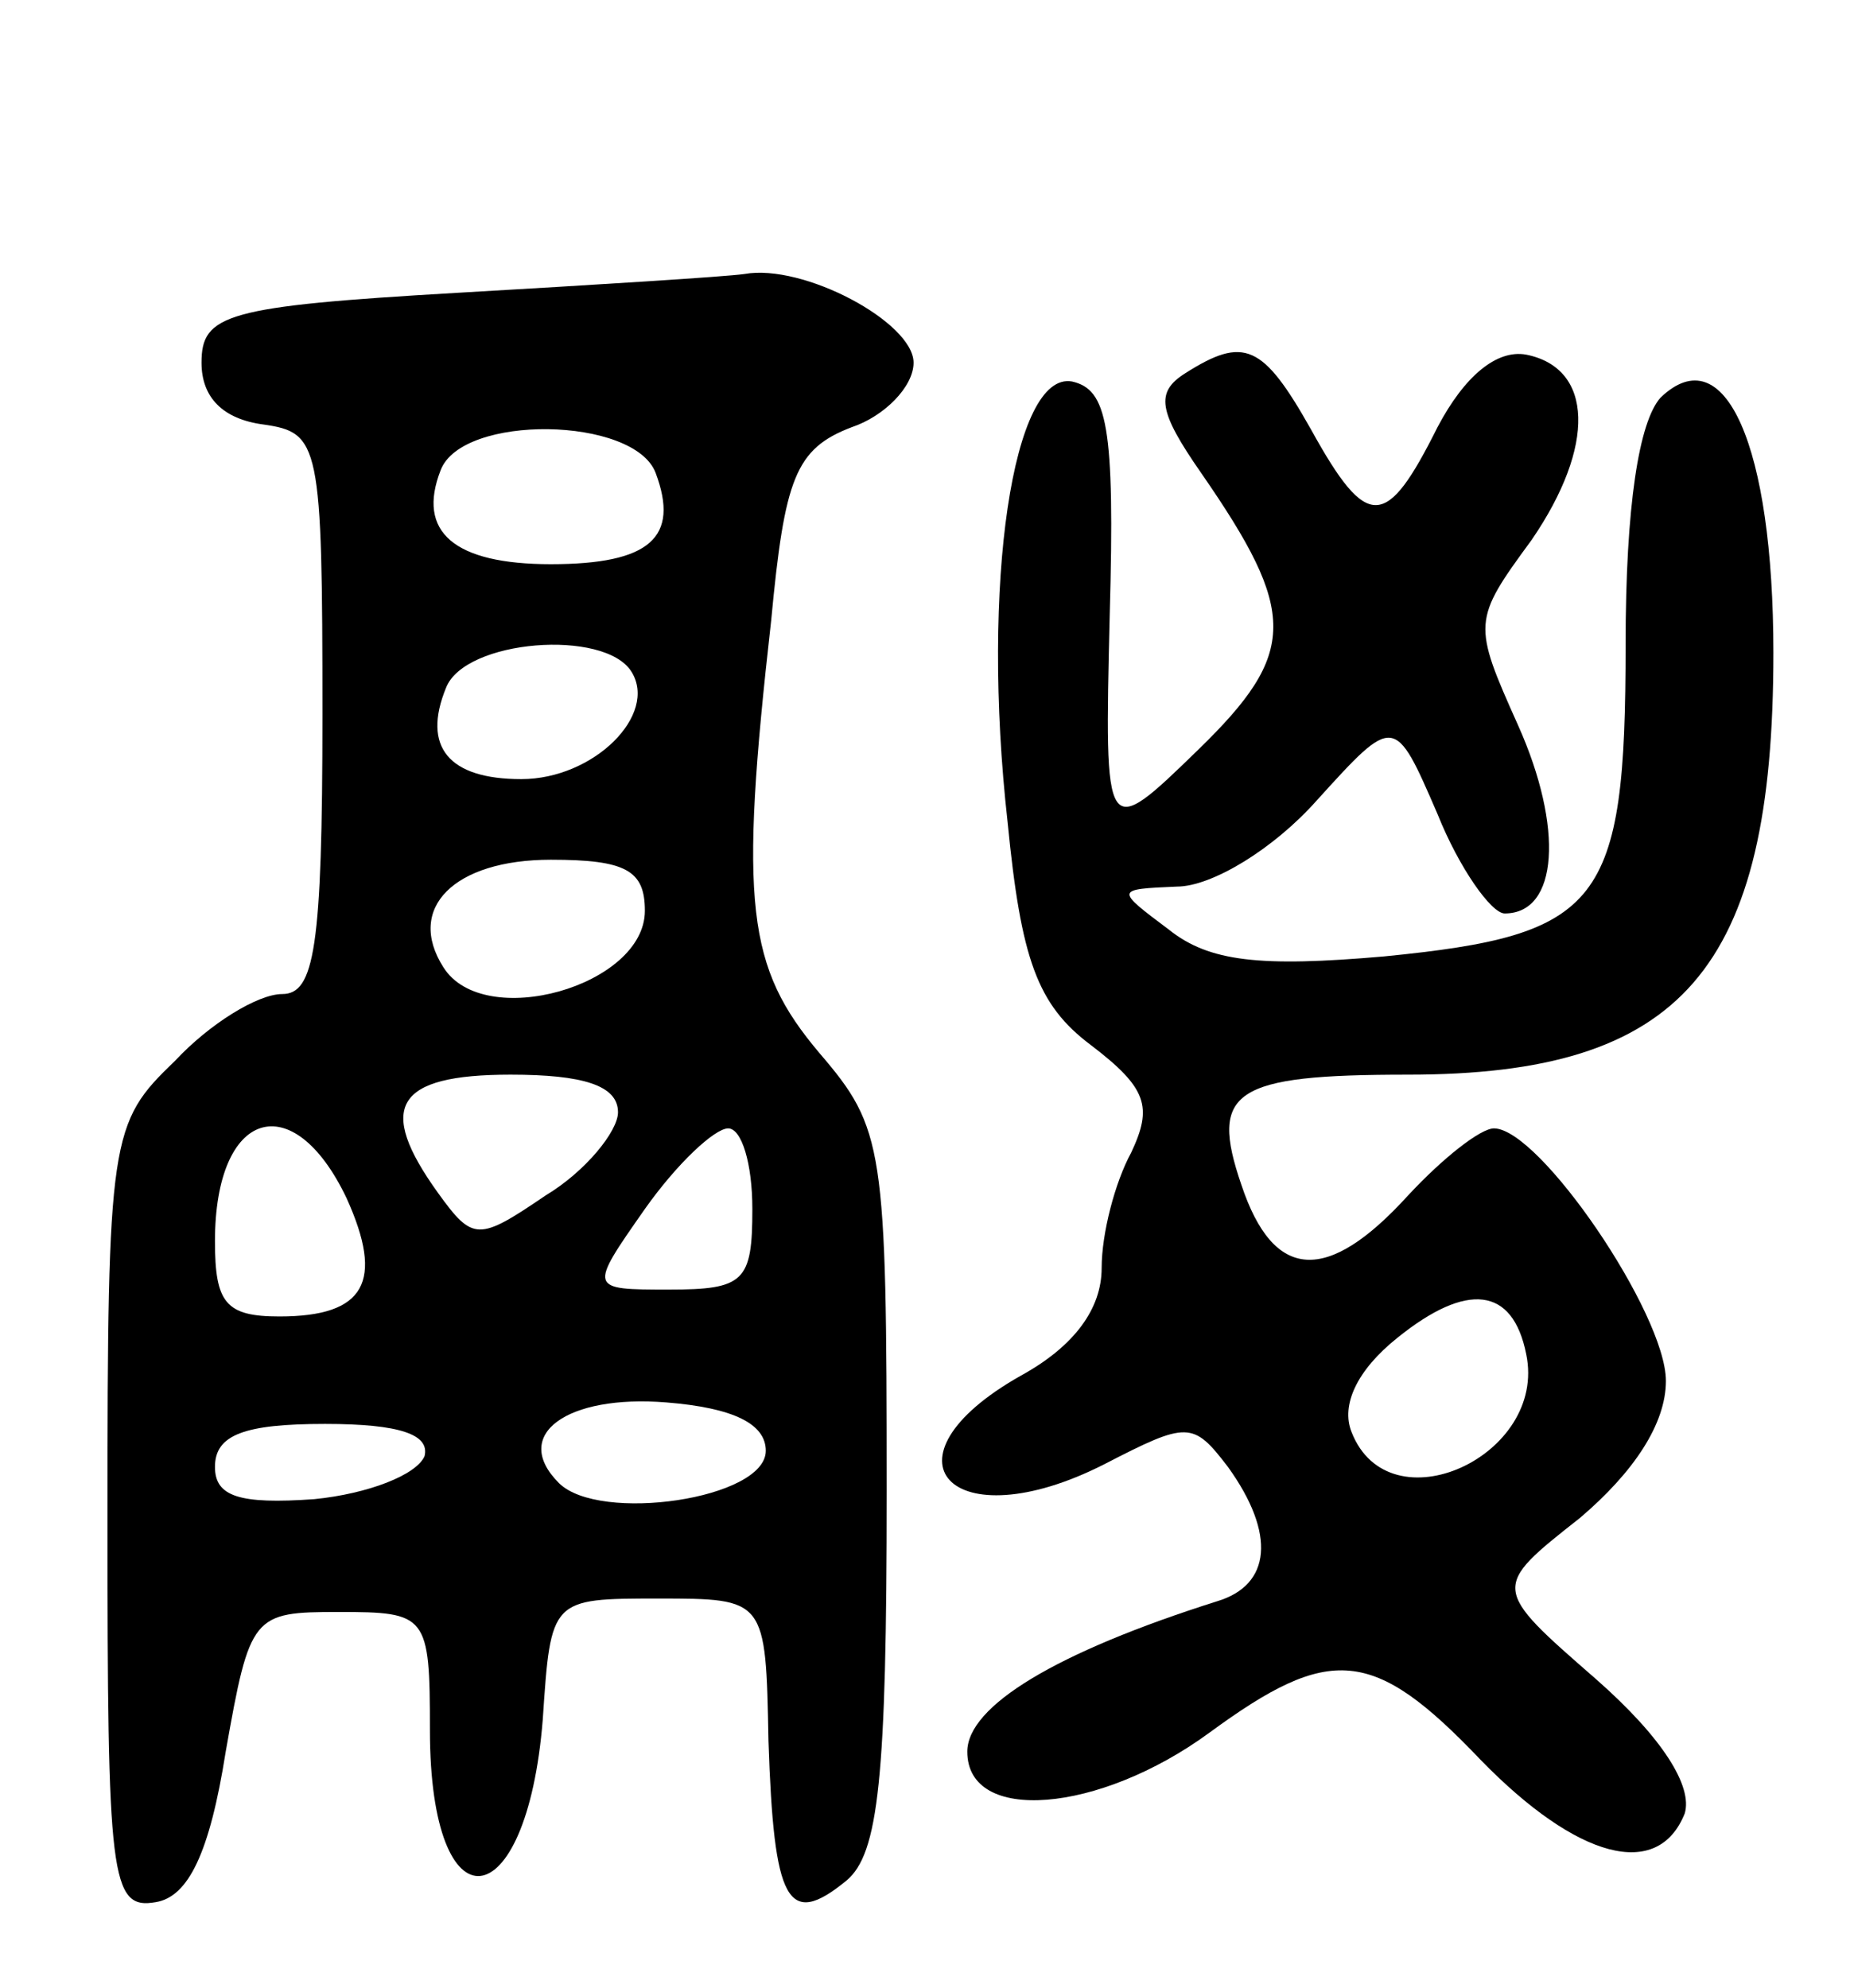 <svg version="1.0" xmlns="http://www.w3.org/2000/svg"
 width="69pt" height="74pt" viewBox="0 0 69 74"
 preserveAspectRatio="xMidYMid meet">
<g transform="translate(0,74) scale(0.1,-0.1)"
fill="#000000" stroke="none">
<path d="M170 631 c-86 -5 -95 -8 -95 -26 0 -13 8 -21 23 -23 21 -3 22 -7 22
-108 0 -87 -3 -104 -15 -104 -9 0 -27 -11 -40 -25 -24 -23 -25 -28 -25 -170 0
-134 1 -146 18 -143 12 2 20 18 26 56 9 51 10 52 42 52 33 0 34 -1 34 -44 0
-75 36 -71 42 4 3 45 3 45 43 45 40 0 40 0 41 -53 2 -60 7 -70 29 -52 12 10
15 38 15 145 0 128 -1 135 -25 163 -27 32 -30 55 -18 161 5 53 9 64 30 72 12
4 23 15 23 24 0 15 -41 37 -63 33 -7 -1 -55 -4 -107 -7z m74 -67 c9 -24 -2
-34 -39 -34 -36 0 -50 12 -41 35 8 21 72 20 80 -1z m-9 -74 c10 -16 -14 -40
-41 -40 -27 0 -37 12 -28 34 7 18 59 22 69 6z m5 -89 c0 -28 -60 -45 -75 -21
-14 22 4 40 40 40 28 0 35 -4 35 -19z m-10 -75 c0 -7 -12 -22 -27 -31 -25 -17
-27 -17 -40 1 -23 32 -16 44 27 44 27 0 40 -4 40 -14z m-101 -32 c14 -31 7
-44 -25 -44 -20 0 -24 5 -24 28 0 49 29 58 49 16z m151 -4 c0 -27 -3 -30 -31
-30 -30 0 -30 0 -9 30 12 17 26 30 31 30 5 0 9 -13 9 -30z m5 -90 c0 -18 -62
-27 -77 -12 -18 18 3 33 40 30 25 -2 37 -8 37 -18z m-127 -2 c-3 -7 -21 -14
-41 -16 -28 -2 -37 1 -37 12 0 12 11 16 41 16 28 0 39 -4 37 -12z"/>
<path d="M441 601 c-11 -7 -10 -14 6 -37 36 -52 36 -67 -1 -103 -35 -34 -35
-34 -33 50 2 71 -1 84 -14 87 -22 4 -34 -75 -24 -164 5 -51 11 -68 31 -83 21
-16 23 -23 15 -40 -6 -11 -11 -30 -11 -43 0 -15 -10 -29 -30 -40 -55 -31 -26
-62 31 -33 31 16 33 16 46 -1 18 -25 16 -44 -4 -50 -60 -19 -93 -39 -93 -56 0
-27 49 -23 90 7 45 33 61 32 101 -10 36 -37 66 -45 76 -20 3 10 -8 28 -33 50
-39 34 -39 34 -6 60 20 17 32 35 32 51 0 25 -47 94 -64 94 -5 0 -19 -11 -32
-25 -30 -33 -50 -32 -62 4 -12 35 -3 41 62 41 102 0 136 39 136 157 0 77 -18
118 -42 95 -8 -9 -13 -40 -13 -92 0 -97 -9 -108 -90 -116 -46 -4 -65 -2 -80
10 -20 15 -20 15 3 16 13 0 36 14 52 32 29 32 29 32 45 -5 8 -20 20 -37 25
-37 20 0 22 32 5 70 -17 38 -17 39 5 69 24 35 23 64 -2 69 -11 2 -23 -8 -33
-27 -19 -38 -26 -39 -47 -1 -18 32 -25 35 -47 21z m127 -365 c8 -38 -51 -65
-65 -29 -4 10 2 23 17 35 26 21 43 19 48 -6z"/>
</g>
</svg>
